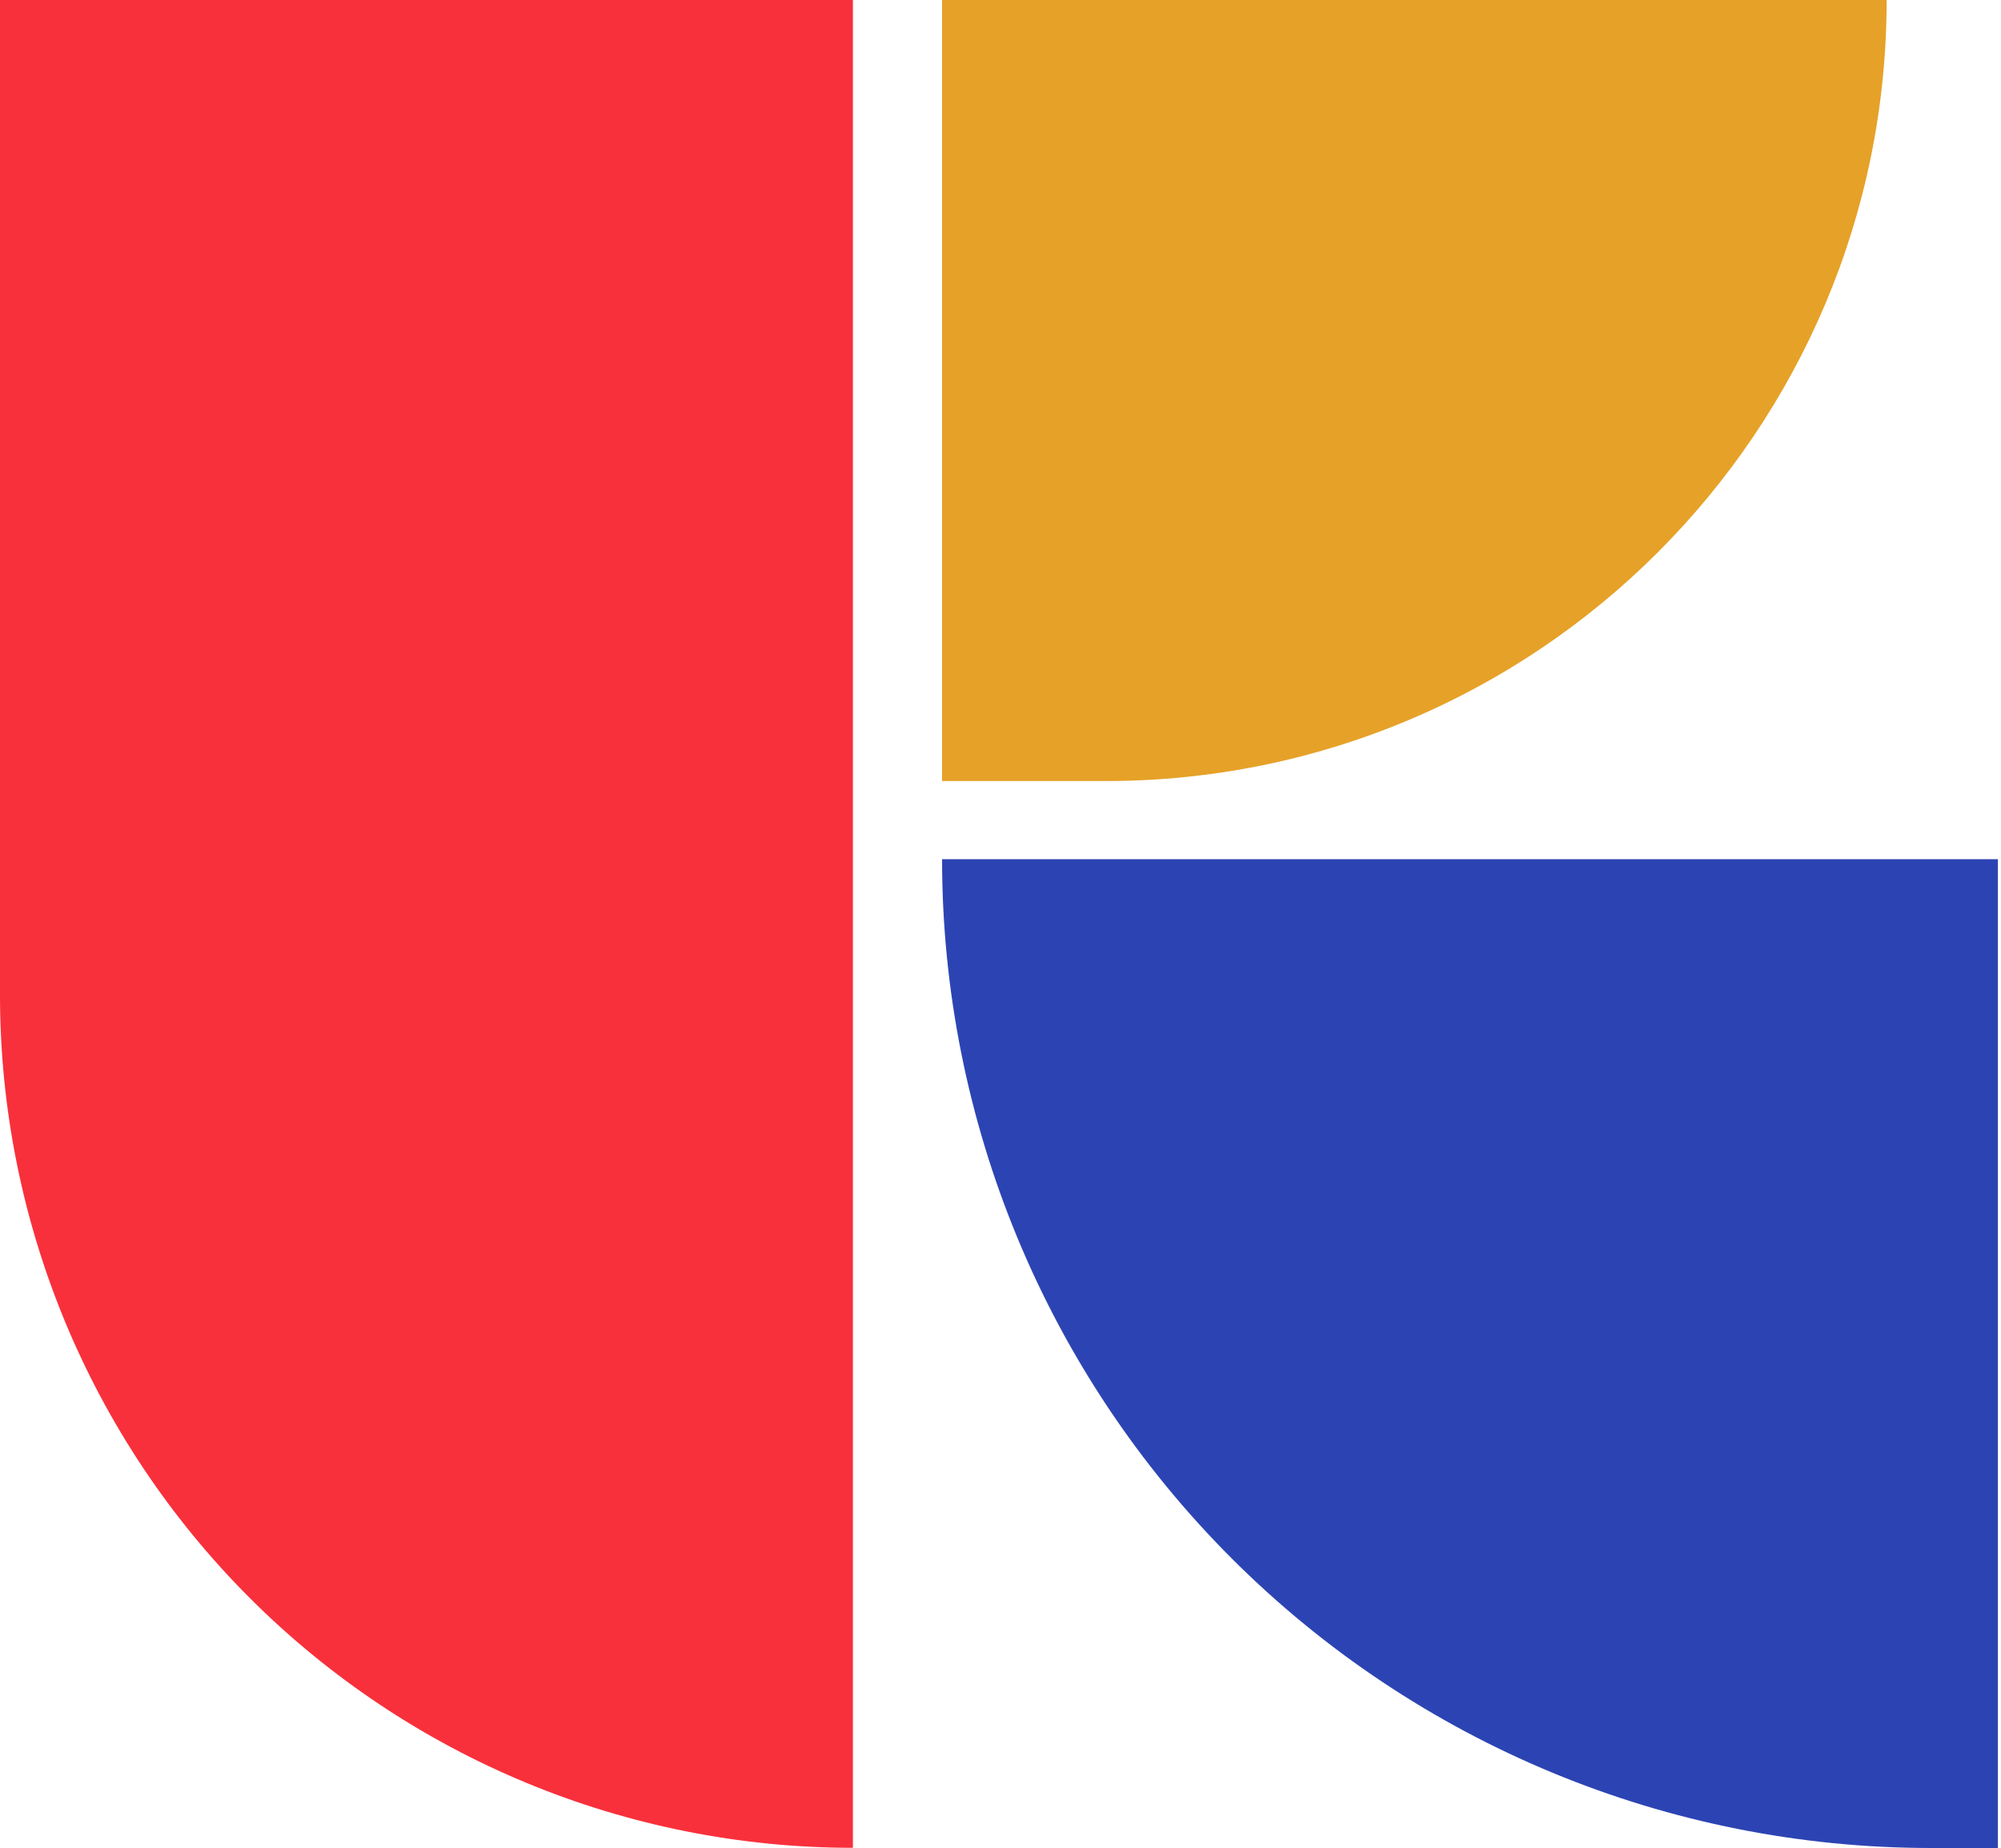 <svg width="589" height="544" viewBox="0 0 589 544" fill="none" xmlns="http://www.w3.org/2000/svg">
<path fill-rule="evenodd" clip-rule="evenodd" d="M251.053 0H0V292.9C0 359.486 26.45 423.34 73.531 470.415C120.613 517.496 184.467 543.946 251.046 543.946H251.053V0Z" fill="#F8303B"/>
<path fill-rule="evenodd" clip-rule="evenodd" d="M555.339 0.008C555.339 126.987 452.401 229.919 325.428 229.919C296.781 229.919 277.301 229.919 277.301 229.919V0.001H555.339V0.008Z" fill="#E6A128"/>
<path fill-rule="evenodd" clip-rule="evenodd" d="M277.301 252.936C277.301 330.133 307.964 404.163 362.551 458.75C417.132 513.337 491.168 544 568.365 544H588.087V252.93H277.301V252.936Z" fill="#2C44B3"/>
</svg>
